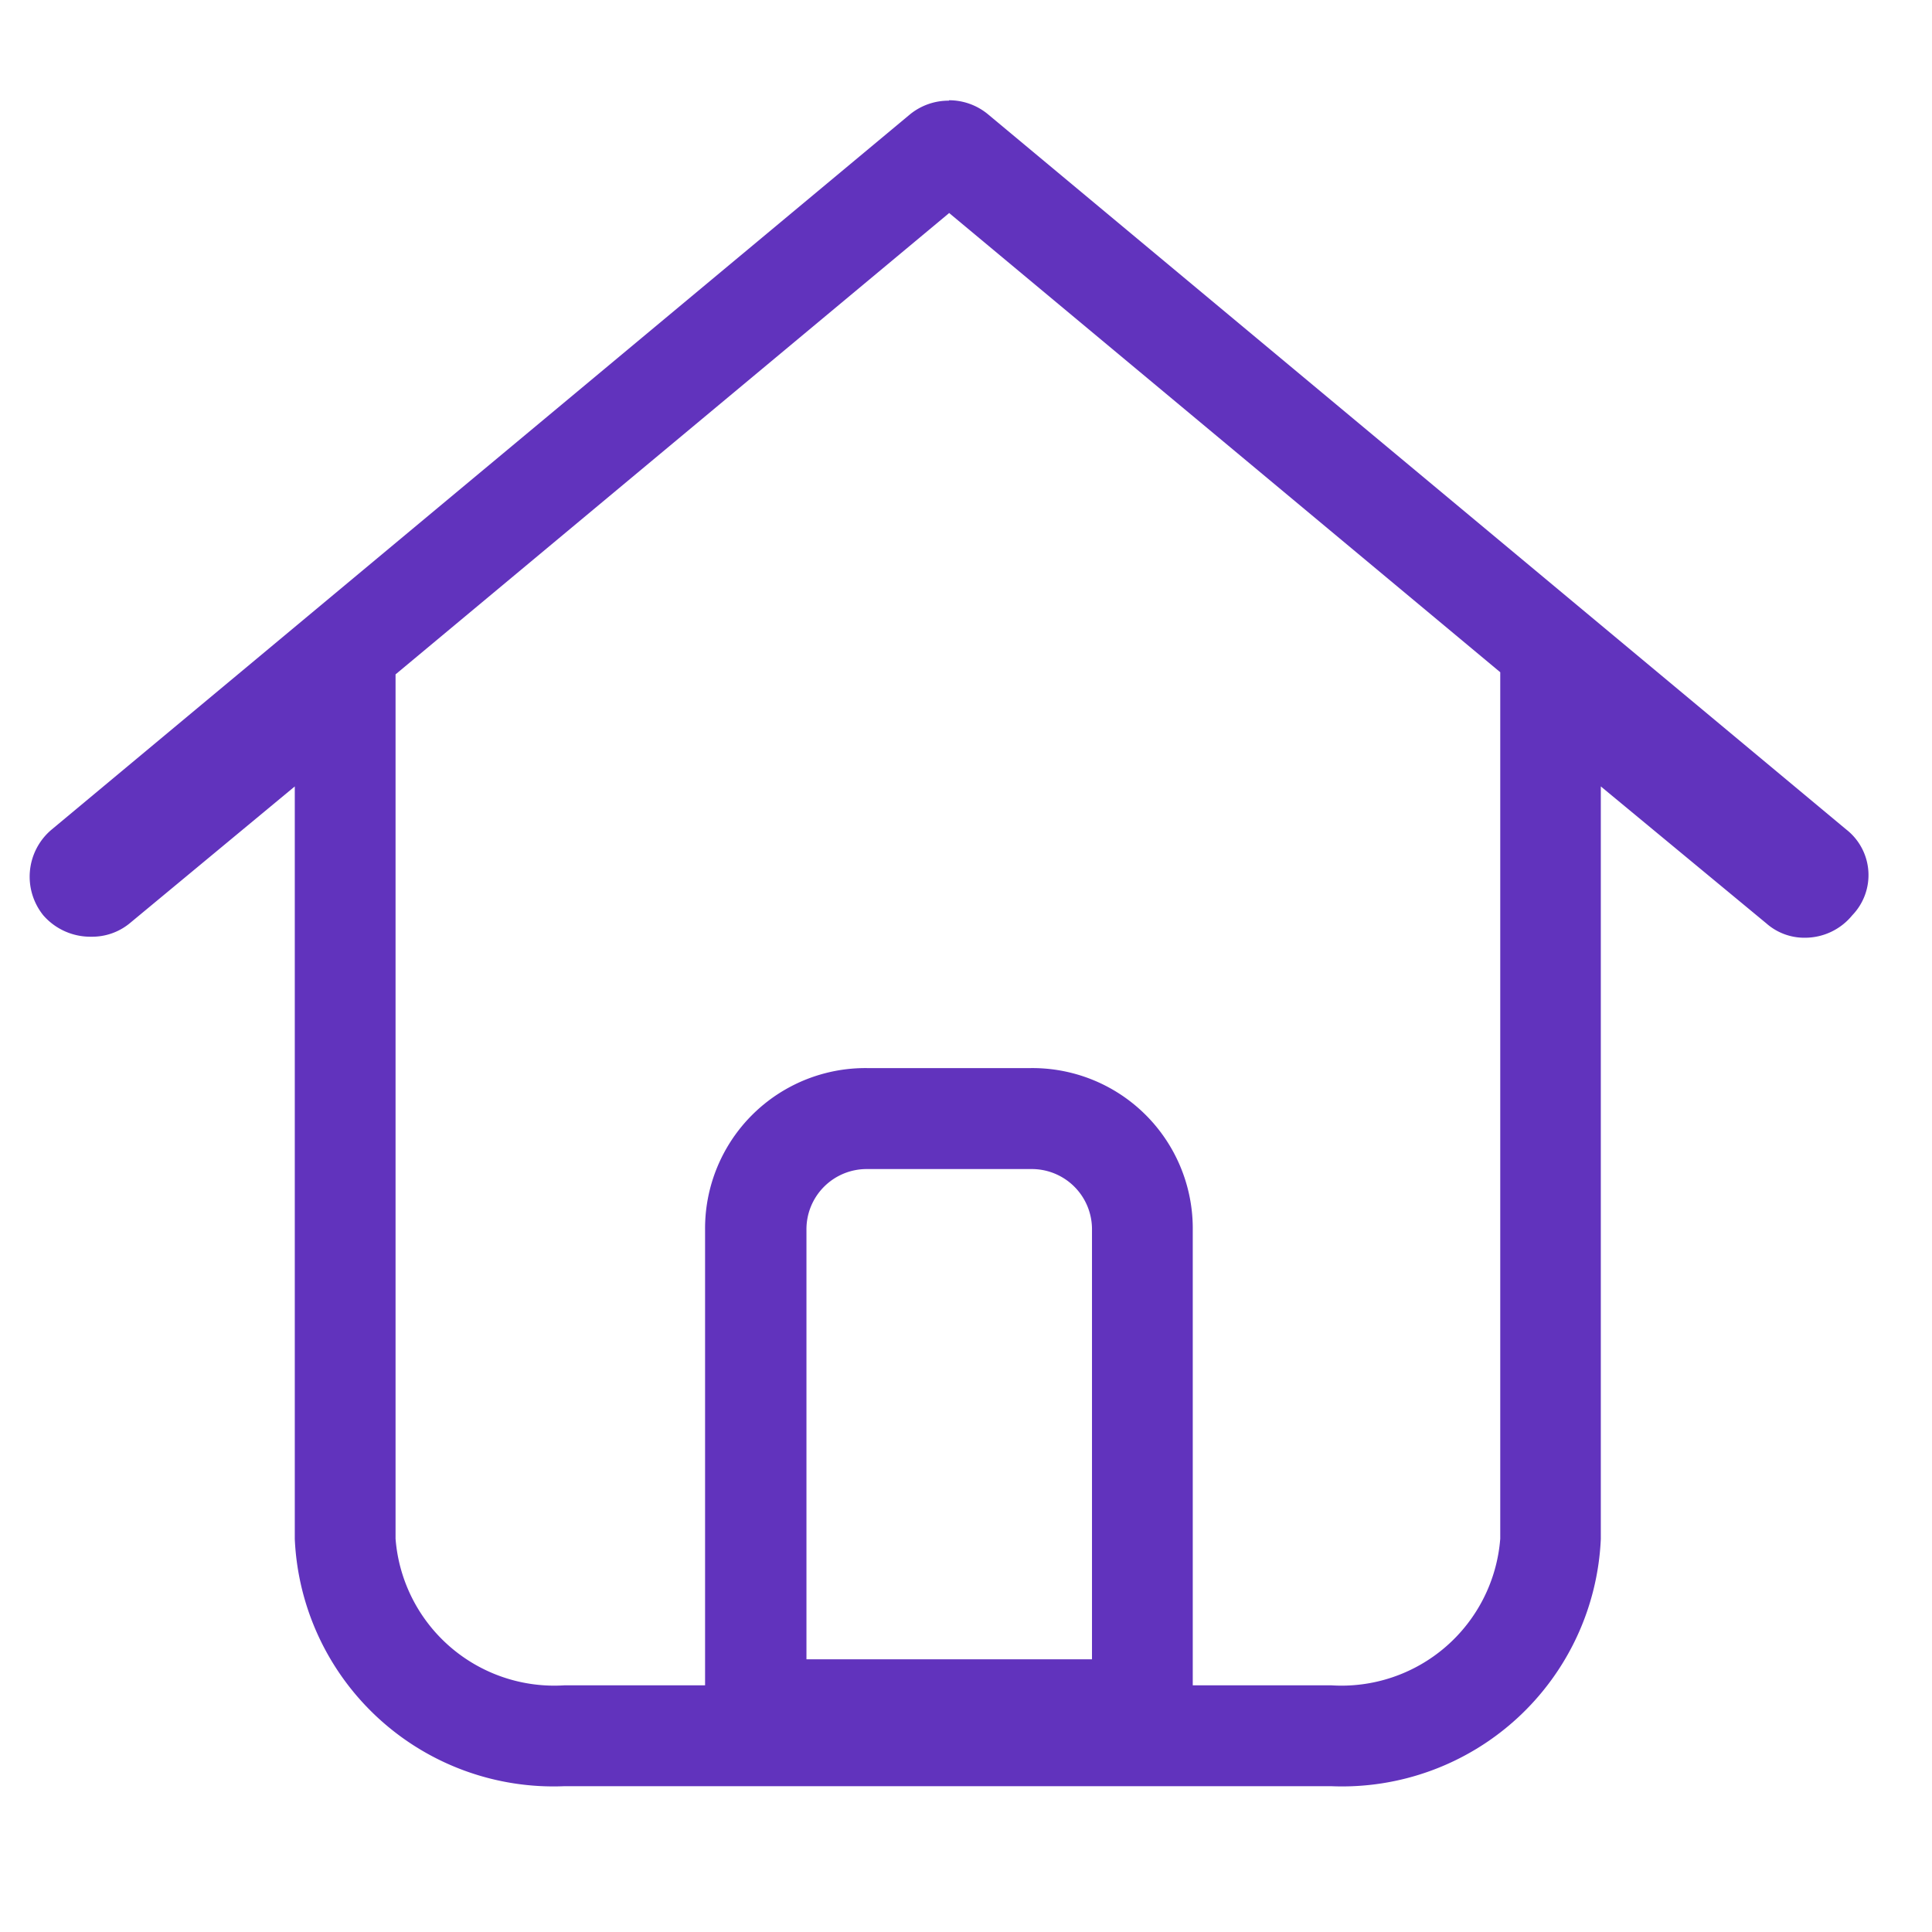 <svg xmlns="http://www.w3.org/2000/svg" width="19" height="19" viewBox="0 0 19 19">
  <g id="desel_home" transform="translate(0.045)">
    <rect id="Rectangle_2631" data-name="Rectangle 2631" width="19" height="19" transform="translate(-0.045)" fill="none"/>
    <g id="Path_5848" data-name="Path 5848" transform="translate(0.246 0.99)">
      <path id="Path_6373" data-name="Path 6373" d="M229.7,126.978l-8.443-7.035a.6.6,0,0,0-.764,0l-8.443,7.035a.6.6,0,0,0-.08.844.623.623,0,0,0,.844.08l1.628-1.347v7.4a2.547,2.547,0,0,0,2.653,2.432h7.538a2.547,2.547,0,0,0,2.653-2.432v-7.4l1.628,1.347a.564.564,0,0,0,.382.141.6.6,0,0,0,.462-.221.569.569,0,0,0-.058-.844Zm-10.232,8.161v-4.221a.592.592,0,0,1,.6-.6h1.609a.592.592,0,0,1,.6.6v4.221Z" transform="translate(-211.833 -119.807)" fill="none"/>
      <path id="Path_6374" data-name="Path 6374" d="M220.88,120.914l-5.442,4.535v8.5a1.566,1.566,0,0,0,1.663,1.442h1.381v-4.477a1.577,1.577,0,0,1,1.594-1.593h1.608a1.577,1.577,0,0,1,1.594,1.593v4.477h1.361a1.566,1.566,0,0,0,1.663-1.442v-8.521l-5.422-4.518m0-1.107a.6.6,0,0,1,.382.136l8.442,7.035a.569.569,0,0,1,.06.844.6.6,0,0,1-.463.221.564.564,0,0,1-.382-.141l-1.628-1.347v7.4a2.547,2.547,0,0,1-2.653,2.432H217.1a2.547,2.547,0,0,1-2.653-2.432v-7.4L212.82,127.9a.582.582,0,0,1-.374.129.614.614,0,0,1-.471-.209.605.605,0,0,1,.08-.844l8.443-7.035a.6.6,0,0,1,.382-.134Zm1.407,15.332v-4.221a.592.592,0,0,0-.6-.6h-1.608a.592.592,0,0,0-.6.6v4.221Z" transform="translate(-211.839 -119.807)" fill="#6133bd"/>
    </g>
  </g>
</svg>
